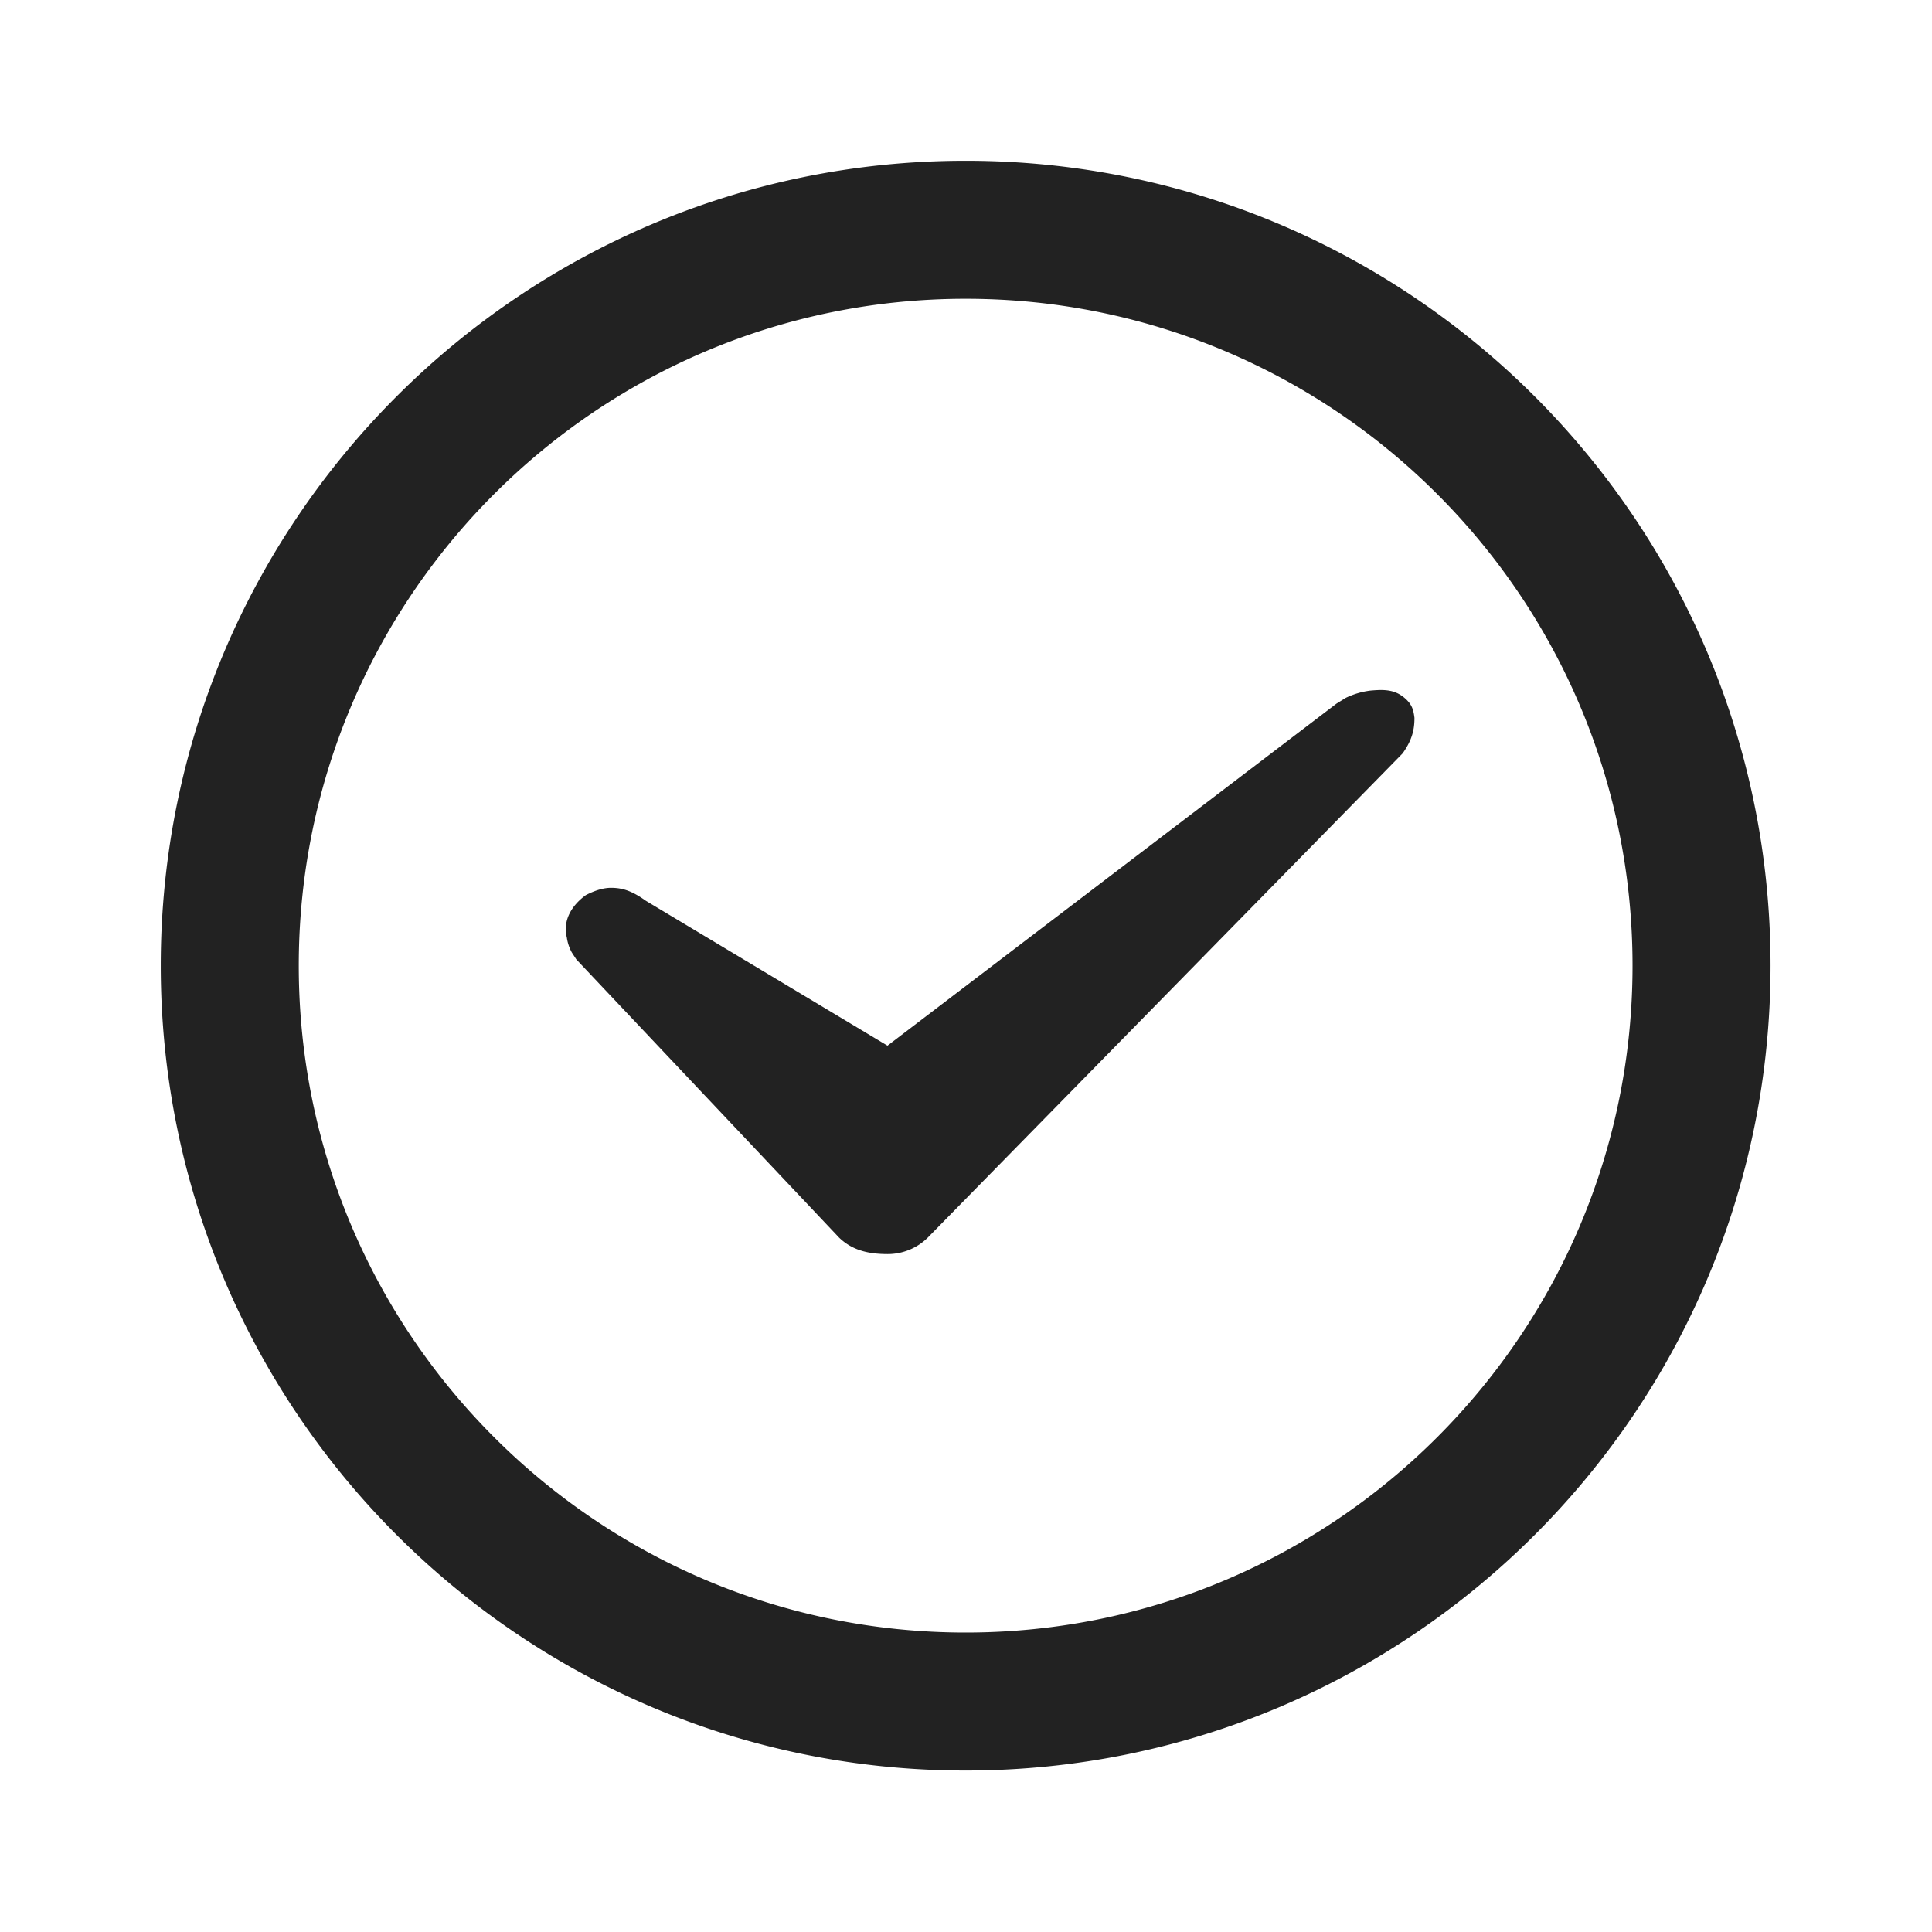 <svg xmlns="http://www.w3.org/2000/svg" viewBox="0 0 1024 1024"><path fill="#222222" d="M511.817 85.211C747.43 85.211 938.423 276.206 938.423 511.817 938.423 747.43 747.429 938.423 511.817 938.423 276.206 938.423 85.211 747.429 85.211 511.817 85.211 276.206 276.206 85.211 511.817 85.211ZM511.817 158.354C316.6 158.354 158.354 316.6 158.354 511.817 158.354 707.035 316.6 865.28 511.817 865.28 707.035 865.28 865.28 707.035 865.28 511.817 865.28 316.6 707.035 158.354 511.817 158.354ZM743.424 369.097C748.544 372.974 749.147 376.32 749.696 380.434 749.714 386.524 748.562 392.064 743.424 399.305L491.703 656A30.245 30.245 0 0 1 470.382 664.686C459.886 664.667 451.584 662.528 444.782 656L305.482 508.526 303.066 504.814A23.04 23.04 0 0 1 300.434 496.896C298.24 488.119 302.684 480.128 310.491 474.441 315.501 471.863 319.963 470.565 323.84 470.565 329.984 470.565 335.05 472.247 342.309 477.44L470.382 554.222 708.315 372.974 713.325 369.865A41.874 41.874 0 0 1 726.383 366.025C732.526 365.495 738.304 365.24 743.424 369.115Z"></path></svg>